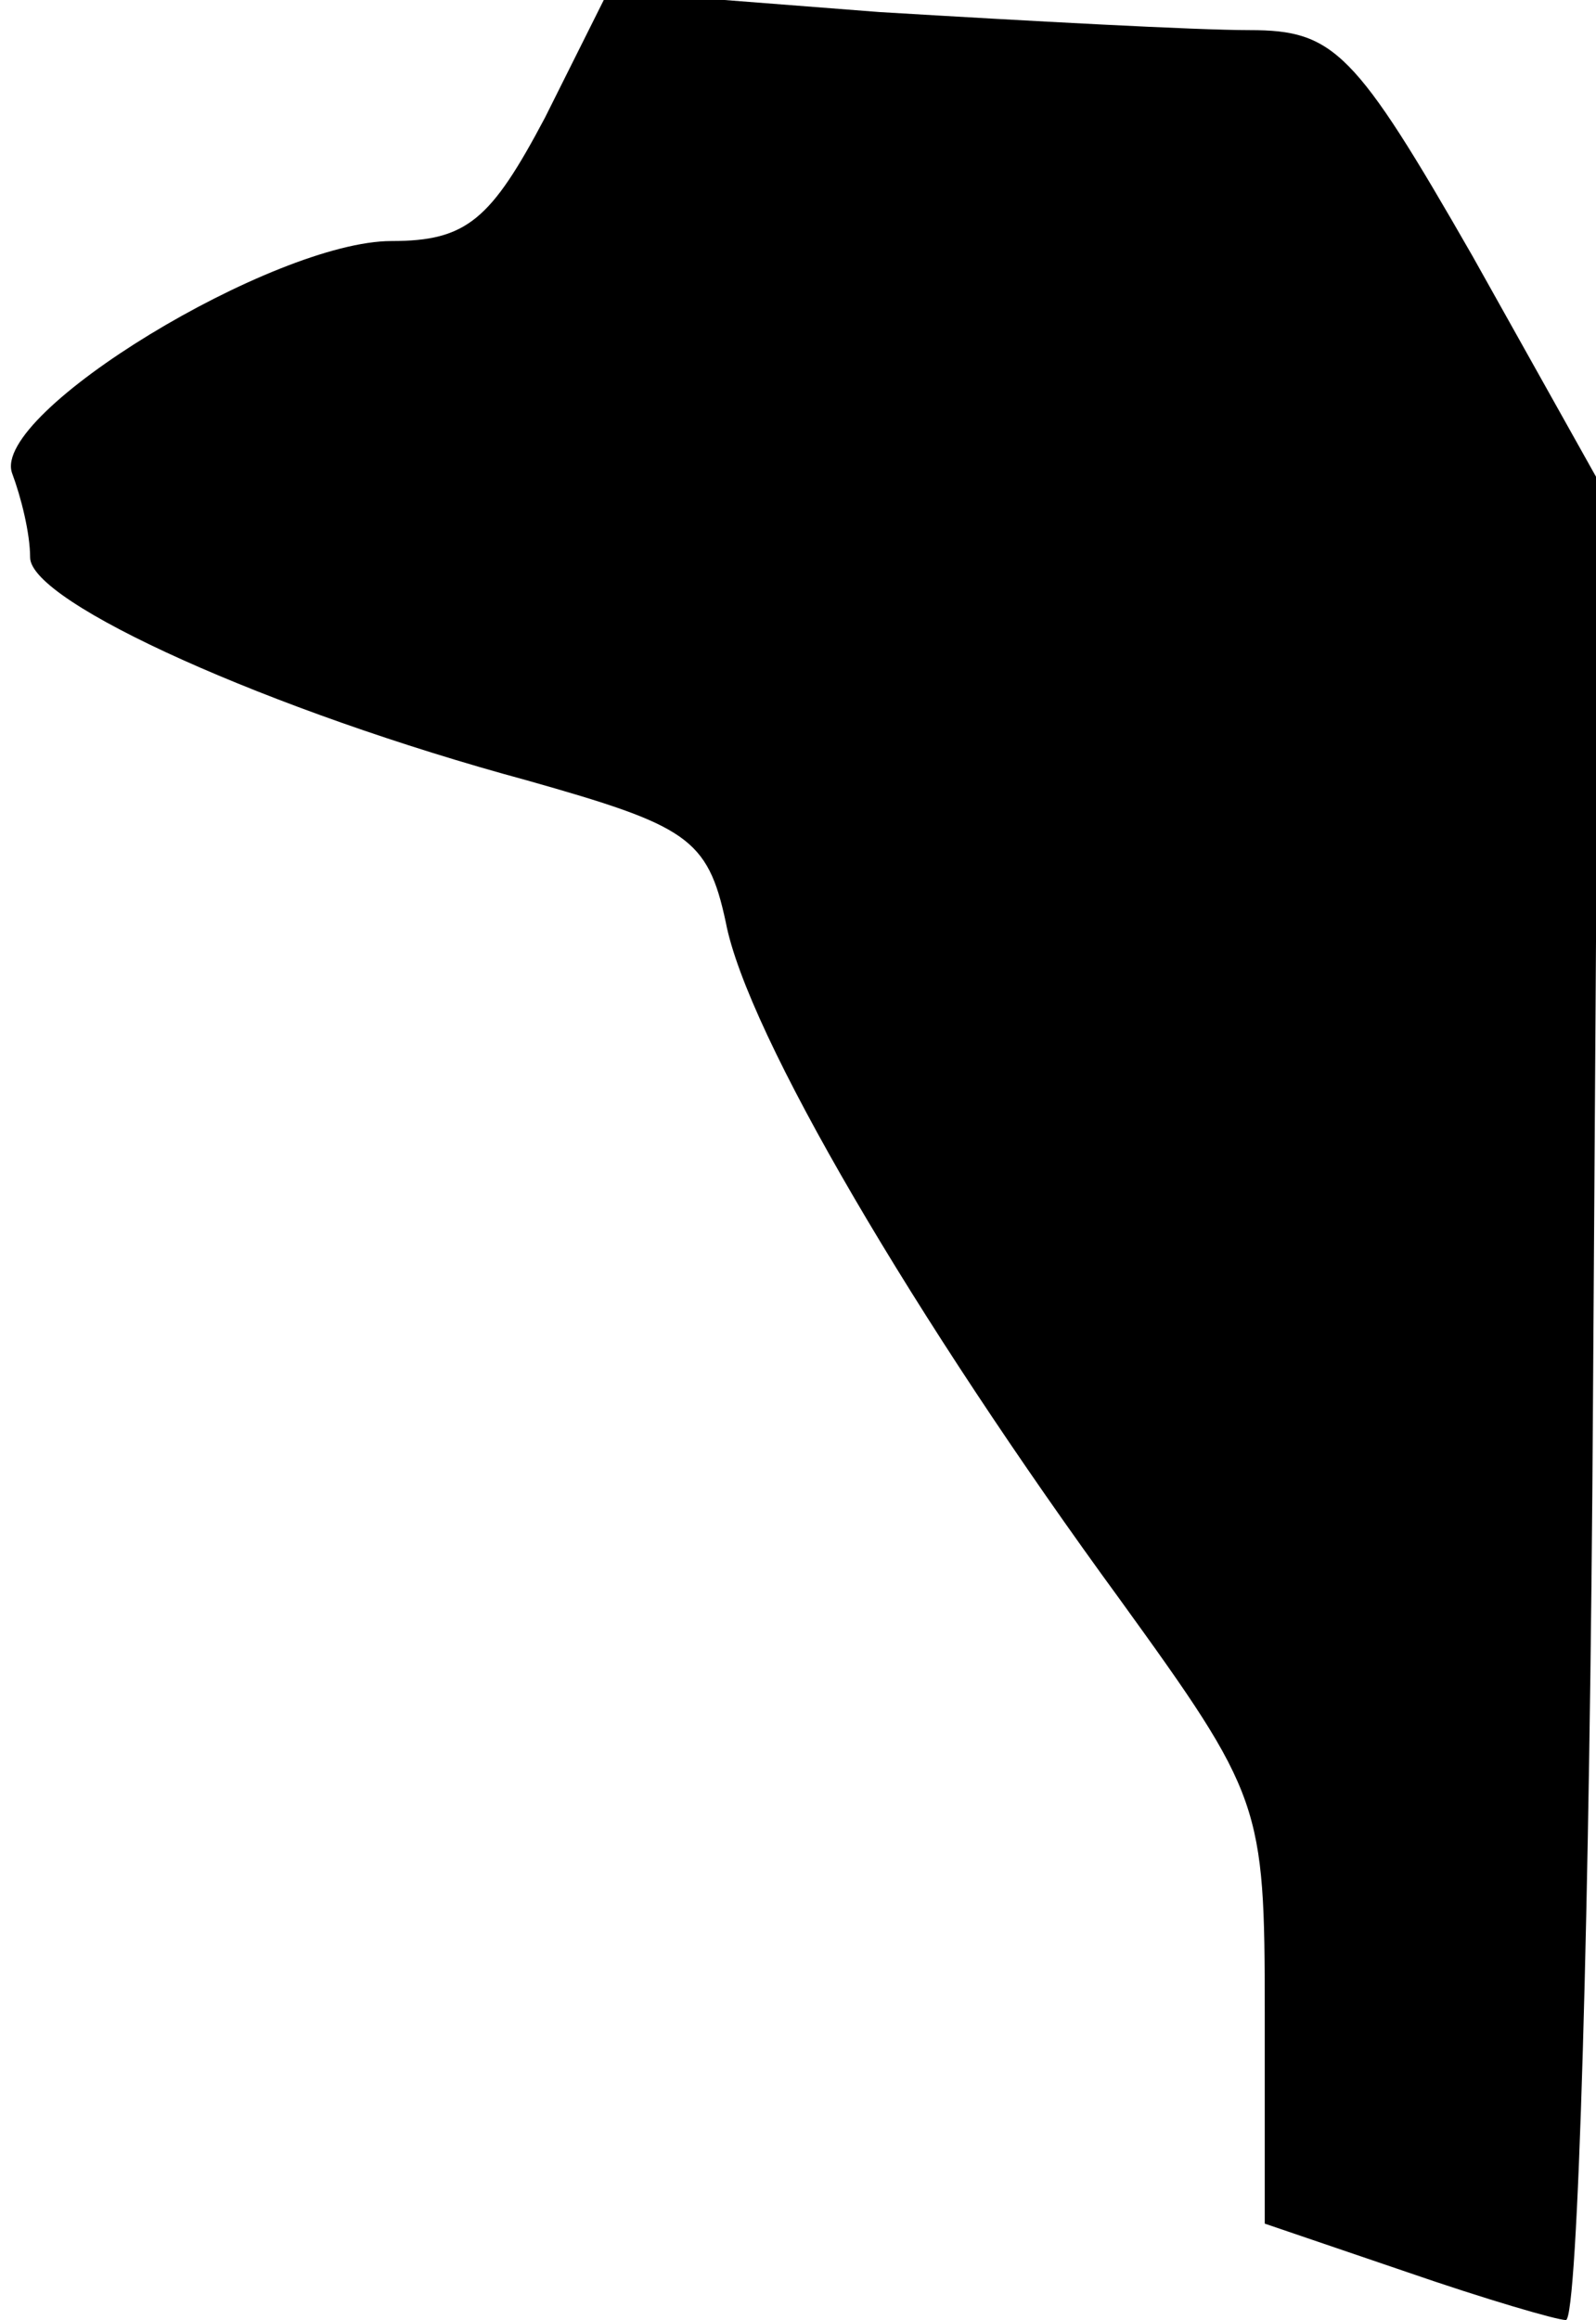 <?xml version="1.0" standalone="no"?>
<!DOCTYPE svg PUBLIC "-//W3C//DTD SVG 20010904//EN"
 "http://www.w3.org/TR/2001/REC-SVG-20010904/DTD/svg10.dtd">
<svg version="1.0" xmlns="http://www.w3.org/2000/svg"
 width="53pt" height="77pt" viewBox="0 0 53 77"
 preserveAspectRatio="xMidYMid meet">
<g transform="translate(0,77) scale(0.1,-0.1)"
fill="#000000" stroke="none">
<path fill="#000000" stroke="none" d="M181 731 c-18 -34 -26 -41 -51 -41 -39
0 -133 -57 -126 -77 3 -8 6 -20 6 -28 0 -15 80 -51 165 -74 53 -15 60 -19 66
-47 7 -37 63 -132 131 -225 47 -65 48 -68 48 -137 l0 -70 47 -16 c26 -9 50
-16 53 -16 4 0 8 137 9 305 l2 305 -42 75 c-39 68 -46 75 -74 75 -18 0 -73 3
-123 6 l-90 7 -21 -42z"/>
</g>
</svg>

